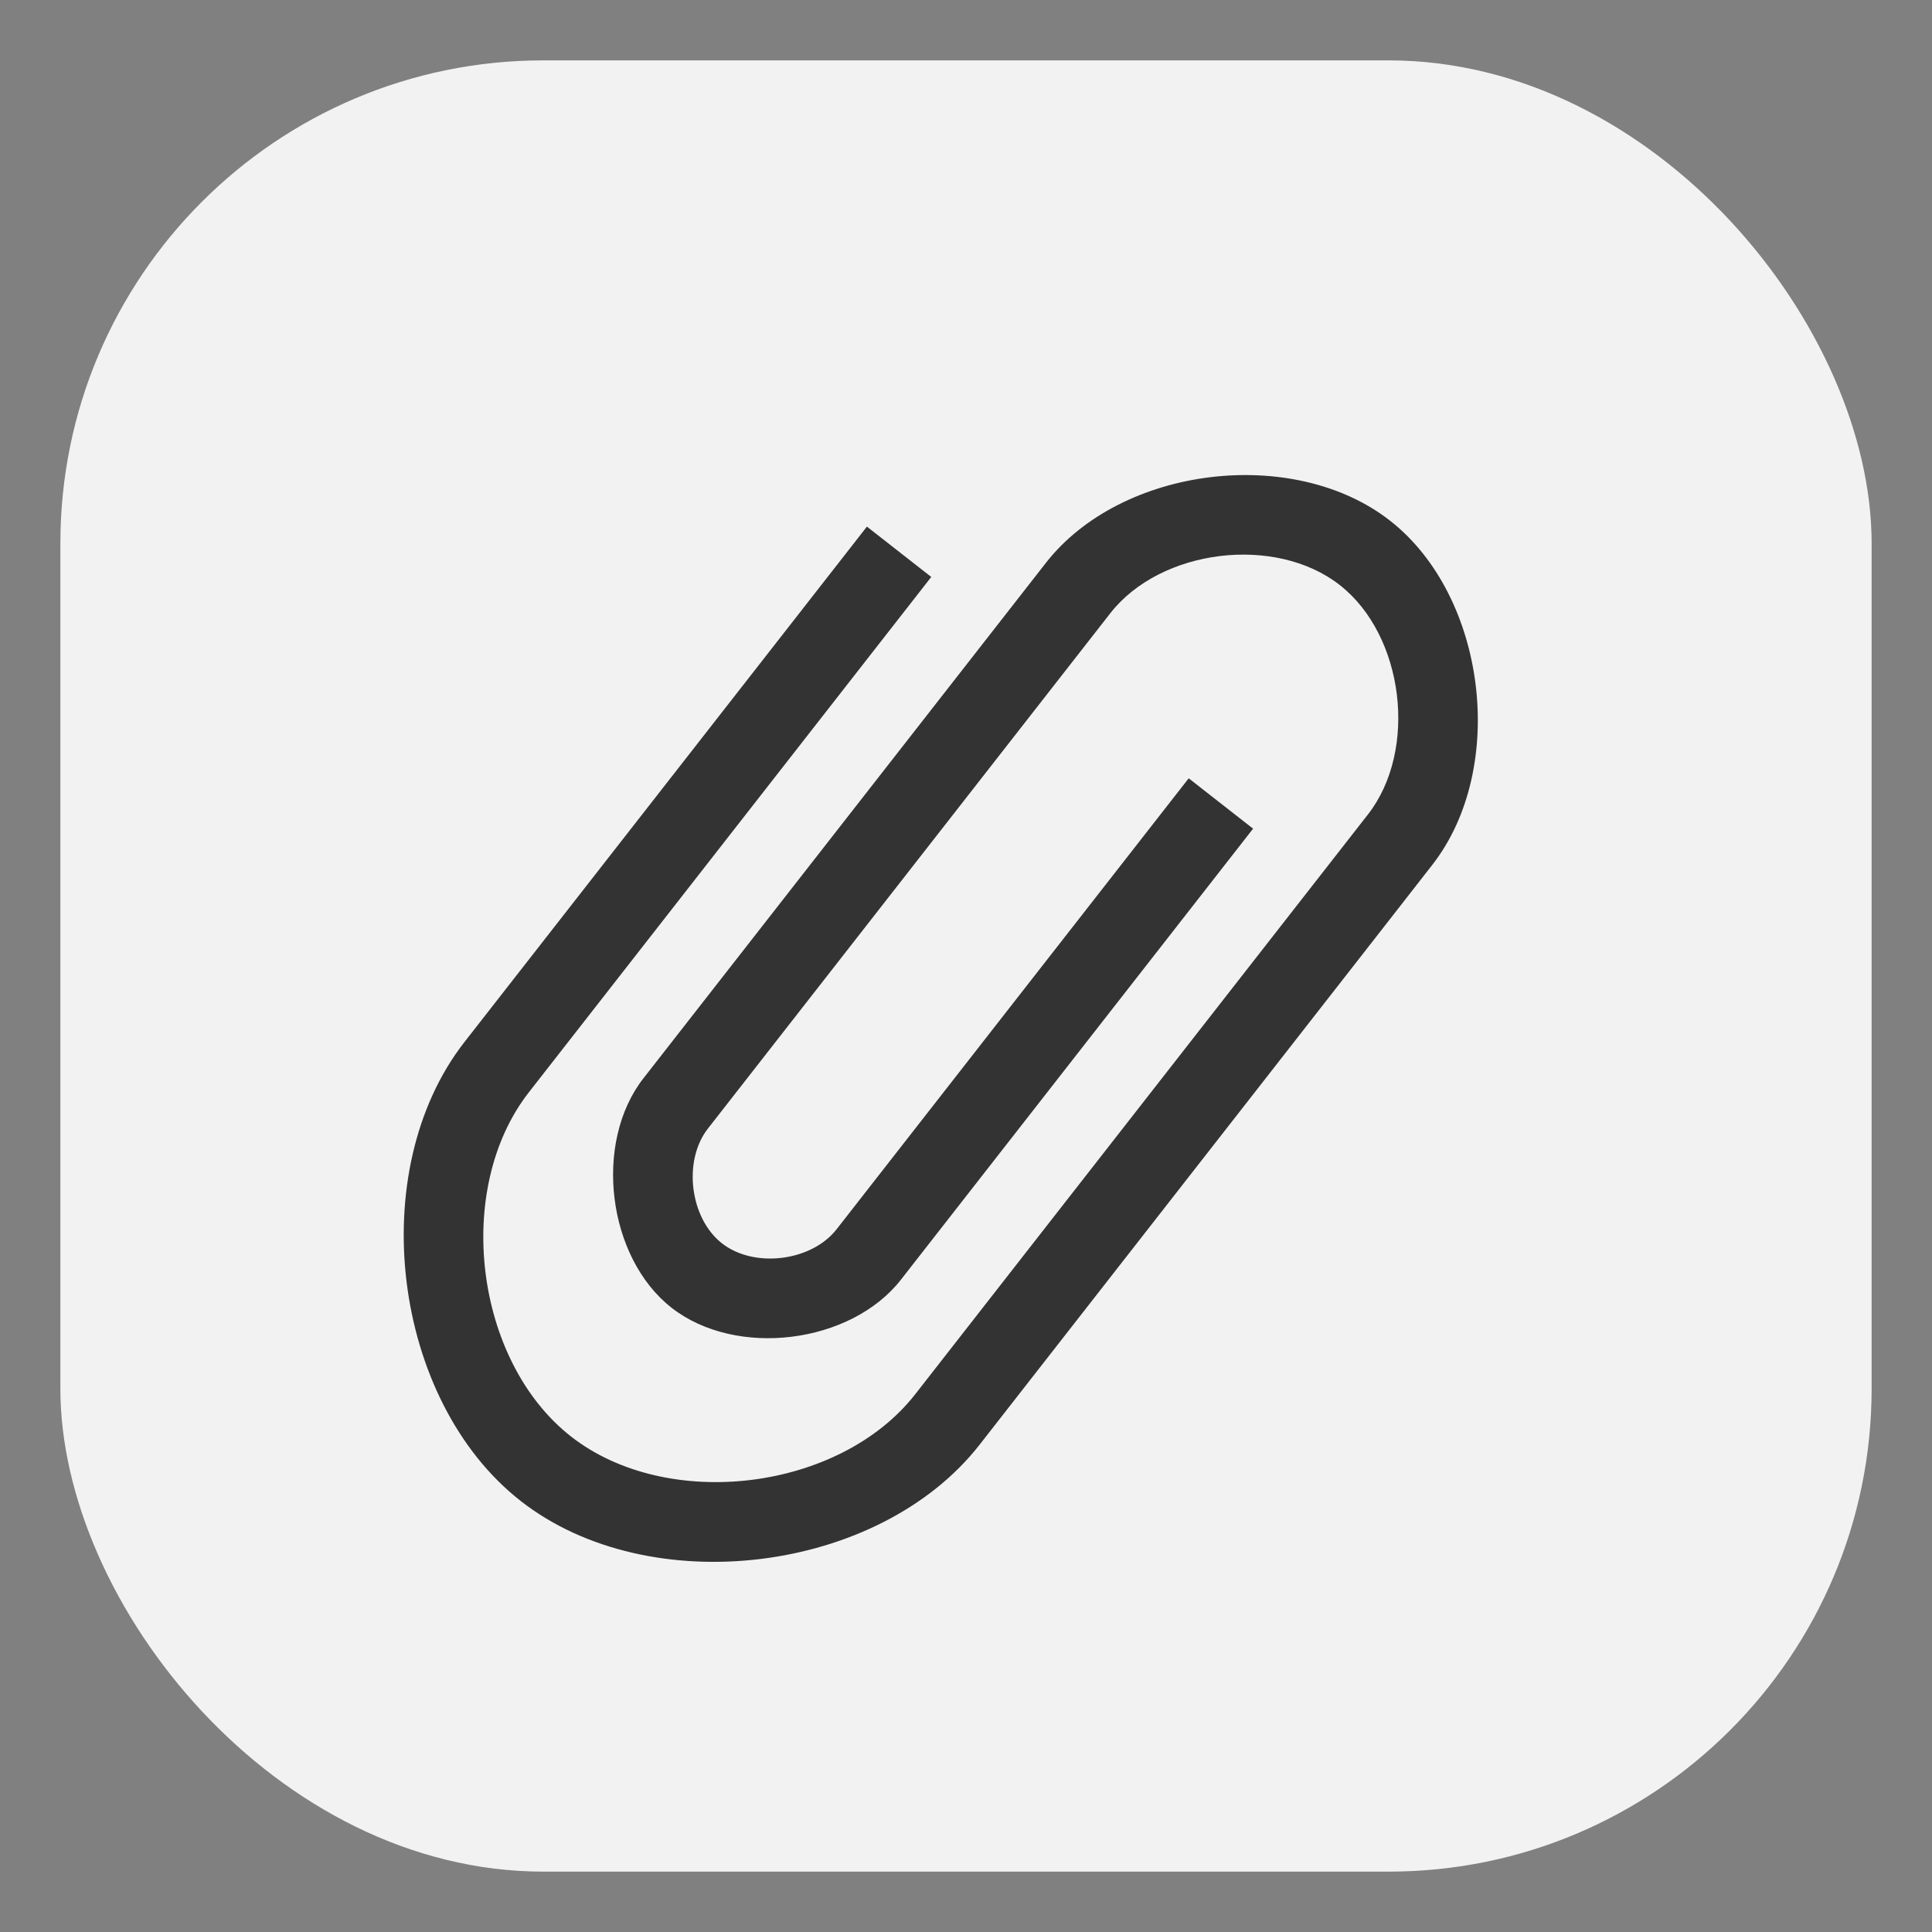 <?xml version="1.0" encoding="UTF-8"?>
<svg width="32" height="32" version="1.1" viewBox="0 0 32 32" xmlns="http://www.w3.org/2000/svg" xmlns:cc="http://creativecommons.org/ns#" xmlns:dc="http://purl.org/dc/elements/1.1/" xmlns:rdf="http://www.w3.org/1999/02/22-rdf-syntax-ns#">
 <rect x="0" y="0" width="32" height="32" fill="#808080" stroke="none"/>
 <rect x="1" y="1" width="30" height="30" rx="8" ry="8" fill="#f2f2f2"/>
 <g transform="translate(-.48 -16.056)" fill="#333">
  <g transform="translate(-46.755 .403)">
   <g transform="translate(-400.92,-509.18)" fill="#333">
    <g transform="translate(-47.017,-3.174)" fill="#333"></g>
   </g>
  </g>
  <g transform="translate(-47.291)">
   <g transform="translate(0 .266)" fill="#333">
    <g transform="matrix(.809 0 0 .809 36.38 9.738)" fill="#333">
     <g transform="translate(-46.755 .403)">
      <g transform="translate(-400.92,-509.18)" fill="#333">
       <g transform="translate(-47.017,-3.174)" fill="#333"></g>
      </g>
     </g>
     <g transform="matrix(1.999,0,0,1.999,18.097,-2059.5)">
      <g transform="translate(-401.01,510.63)" fill="#333">
       <g transform="translate(5.056,-5.251)" fill="#333">
        <g transform="translate(-11.317,5.883)" fill="#333" stroke="#000" stroke-opacity=".8">
         <g transform="matrix(.786 0 0 .784 93.326 112.35)" fill="#333" stroke="none">
          <path id="Documents" d="m409 531-5.244 6.733c-0.983 1.262-0.708 3.511 0.55 4.497 1.258 0.986 3.5 0.71 4.484-0.552l5.899-7.574c0.656-0.842 0.472-2.341-0.367-2.998-0.839-0.658-2.333-0.473-2.989 0.368l-5.244 6.733c-0.328 0.421-0.236 1.17 0.183 1.499 0.419 0.329 1.167 0.237 1.494-0.184l4.588-5.891 0.839 0.658-4.588 5.891c-0.656 0.842-2.15 1.026-2.989 0.368-0.839-0.658-1.022-2.157-0.367-2.998l5.244-6.733c0.983-1.262 3.225-1.538 4.484-0.552s1.534 3.235 0.551 4.497l-0.655 0.842-5.244 6.733c-1.311 1.683-4.3 2.051-5.978 0.736-1.678-1.315-2.045-4.313-0.734-5.997l5.244-6.733 0.839 0.658z" fill="#333"/>
         </g>
        </g>
       </g>
      </g>
     </g>
    </g>
   </g>
  </g>
 </g>
</svg>
